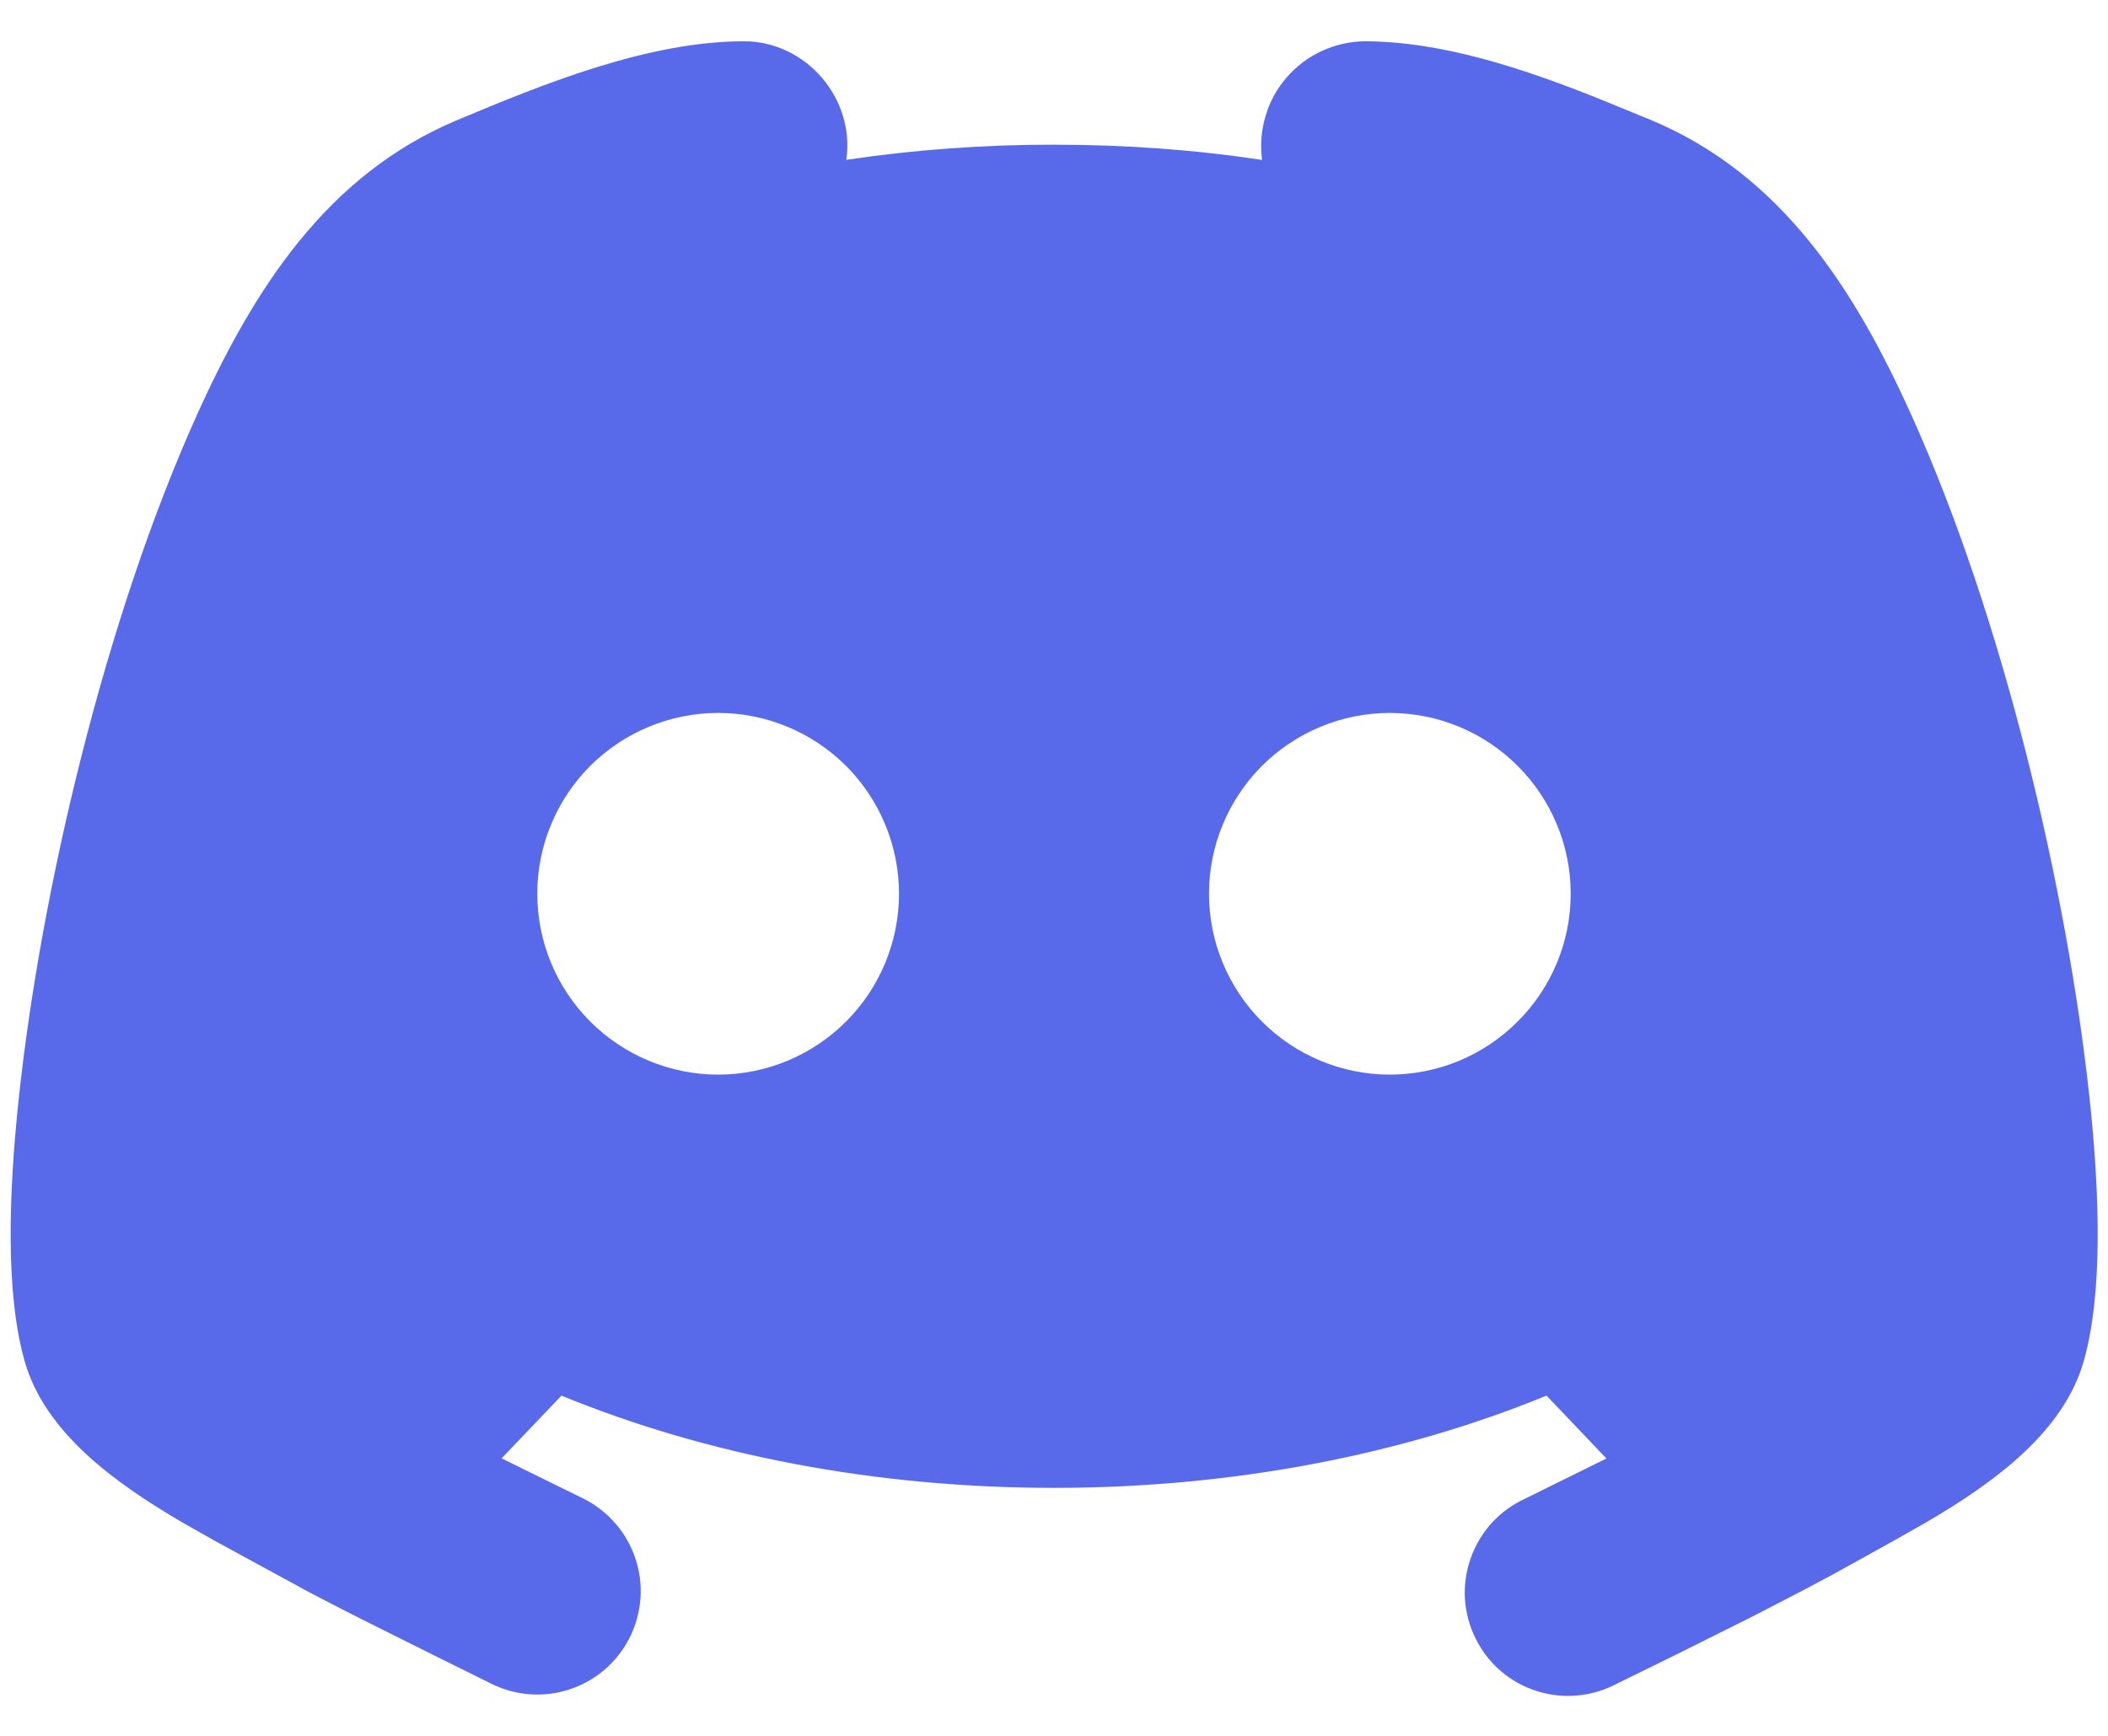 <svg width="17" height="14" viewBox="0 0 17 14" fill="none" xmlns="http://www.w3.org/2000/svg">
<path fill-rule="evenodd" clip-rule="evenodd" d="M11.002 0.333C11.623 0.333 12.277 0.55 12.877 0.789L13.317 0.969C14.367 1.409 14.957 2.332 15.414 3.347C16.157 4.992 16.672 7.187 16.851 8.855C16.936 9.647 16.957 10.443 16.804 10.979C16.64 11.552 16.082 11.957 15.539 12.275L15.271 12.427L14.992 12.582C14.849 12.662 14.702 12.742 14.555 12.819L14.12 13.044L13.523 13.342L13.042 13.578C12.943 13.631 12.835 13.664 12.724 13.674C12.613 13.685 12.501 13.673 12.395 13.639C12.288 13.606 12.19 13.551 12.105 13.479C12.02 13.406 11.951 13.317 11.901 13.217C11.851 13.118 11.822 13.009 11.814 12.897C11.807 12.786 11.823 12.674 11.86 12.569C11.897 12.464 11.954 12.367 12.029 12.284C12.104 12.202 12.195 12.135 12.297 12.088L12.955 11.763L12.472 11.256C11.313 11.731 9.949 12 8.5 12C7.051 12 5.687 11.732 4.528 11.256L4.045 11.762L4.706 12.087C4.804 12.136 4.891 12.204 4.963 12.287C5.035 12.369 5.089 12.465 5.124 12.569C5.159 12.673 5.173 12.783 5.165 12.892C5.157 13.001 5.128 13.108 5.079 13.206C5.03 13.304 4.962 13.391 4.88 13.463C4.797 13.535 4.701 13.589 4.597 13.624C4.388 13.694 4.159 13.678 3.961 13.579L3.507 13.354C3.172 13.187 2.837 13.022 2.505 12.848L1.732 12.427L1.464 12.275C0.922 11.957 0.362 11.552 0.199 10.979C0.046 10.443 0.067 9.647 0.152 8.854C0.33 7.187 0.846 4.992 1.588 3.347C2.046 2.332 2.636 1.409 3.686 0.969C4.382 0.677 5.227 0.333 6 0.333C6.502 0.333 6.897 0.796 6.825 1.289C7.38 1.207 7.939 1.166 8.5 1.167C9.076 1.167 9.638 1.208 10.178 1.29C10.162 1.172 10.171 1.051 10.206 0.937C10.239 0.822 10.297 0.716 10.375 0.626C10.453 0.535 10.55 0.462 10.658 0.412C10.766 0.362 10.883 0.335 11.002 0.333ZM5.792 5.75C5.405 5.75 5.034 5.904 4.76 6.177C4.487 6.451 4.333 6.821 4.333 7.208C4.333 7.595 4.487 7.966 4.76 8.239C5.034 8.513 5.405 8.667 5.792 8.667C6.178 8.667 6.549 8.513 6.823 8.239C7.096 7.966 7.25 7.595 7.25 7.208C7.25 6.821 7.096 6.451 6.823 6.177C6.549 5.904 6.178 5.75 5.792 5.75ZM11.208 5.75C10.822 5.75 10.451 5.904 10.177 6.177C9.904 6.451 9.75 6.821 9.75 7.208C9.75 7.595 9.904 7.966 10.177 8.239C10.451 8.513 10.822 8.667 11.208 8.667C11.595 8.667 11.966 8.513 12.239 8.239C12.513 7.966 12.667 7.595 12.667 7.208C12.667 6.821 12.513 6.451 12.239 6.177C11.966 5.904 11.595 5.75 11.208 5.75Z" fill="#586AEA"/>
</svg>
